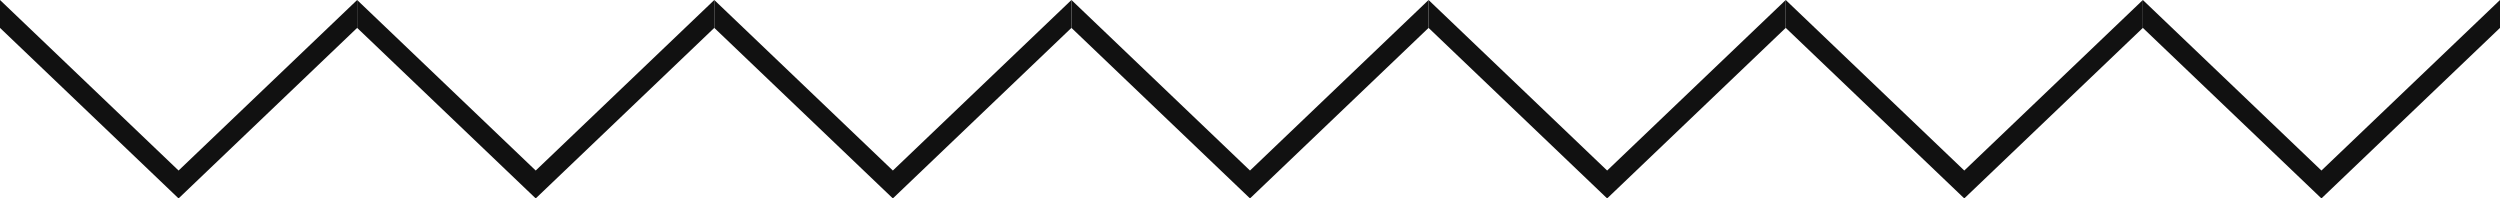 <svg width="126" height="10" viewBox="0 0 126 10" fill="none" xmlns="http://www.w3.org/2000/svg">
<g clip-path="url(#clip0_1090_10439)">
<g clip-path="url(#clip1_1090_10439)">
<path d="M9 10L0 1.405V0L9 8.595L18 0V1.405L9 10Z" fill="#111111"/>
</g>
<g clip-path="url(#clip2_1090_10439)">
<path d="M27 10L18 1.405V0L27 8.595L36 0V1.405L27 10Z" fill="#111111"/>
</g>
<g clip-path="url(#clip3_1090_10439)">
<path d="M45 10L36 1.405V0L45 8.595L54 0V1.405L45 10Z" fill="#111111"/>
</g>
<g clip-path="url(#clip4_1090_10439)">
<path d="M63 10L54.001 1.405V0L63 8.595L72 0V1.405L63 10Z" fill="#111111"/>
</g>
<g clip-path="url(#clip5_1090_10439)">
<path d="M81 10L72 1.405V0L81 8.595L90 0V1.405L81 10Z" fill="#111111"/>
</g>
<g clip-path="url(#clip6_1090_10439)">
<path d="M99 10L90.001 1.405V0L99 8.595L108 0V1.405L99 10Z" fill="#111111"/>
</g>
<g clip-path="url(#clip7_1090_10439)">
<path d="M117 10L108 1.405V0L117 8.595L126 0V1.405L117 10Z" fill="#111111"/>
</g>
</g>
<defs>
<clipPath id="clip0_1090_10439">
<rect width="126" height="10" fill="white"/>
</clipPath>
<clipPath id="clip1_1090_10439">
<rect width="18" height="10" fill="white" transform="matrix(1 0 0 -1 0 10)"/>
</clipPath>
<clipPath id="clip2_1090_10439">
<rect width="18" height="10" fill="white" transform="matrix(1 0 0 -1 18 10)"/>
</clipPath>
<clipPath id="clip3_1090_10439">
<rect width="18" height="10" fill="white" transform="matrix(1 0 0 -1 36 10)"/>
</clipPath>
<clipPath id="clip4_1090_10439">
<rect width="18" height="10" fill="white" transform="matrix(1 0 0 -1 54.001 10)"/>
</clipPath>
<clipPath id="clip5_1090_10439">
<rect width="18" height="10" fill="white" transform="matrix(1 0 0 -1 72 10)"/>
</clipPath>
<clipPath id="clip6_1090_10439">
<rect width="18" height="10" fill="white" transform="matrix(1 0 0 -1 90.001 10)"/>
</clipPath>
<clipPath id="clip7_1090_10439">
<rect width="18" height="10" fill="white" transform="matrix(1 0 0 -1 108 10)"/>
</clipPath>
</defs>
</svg>
